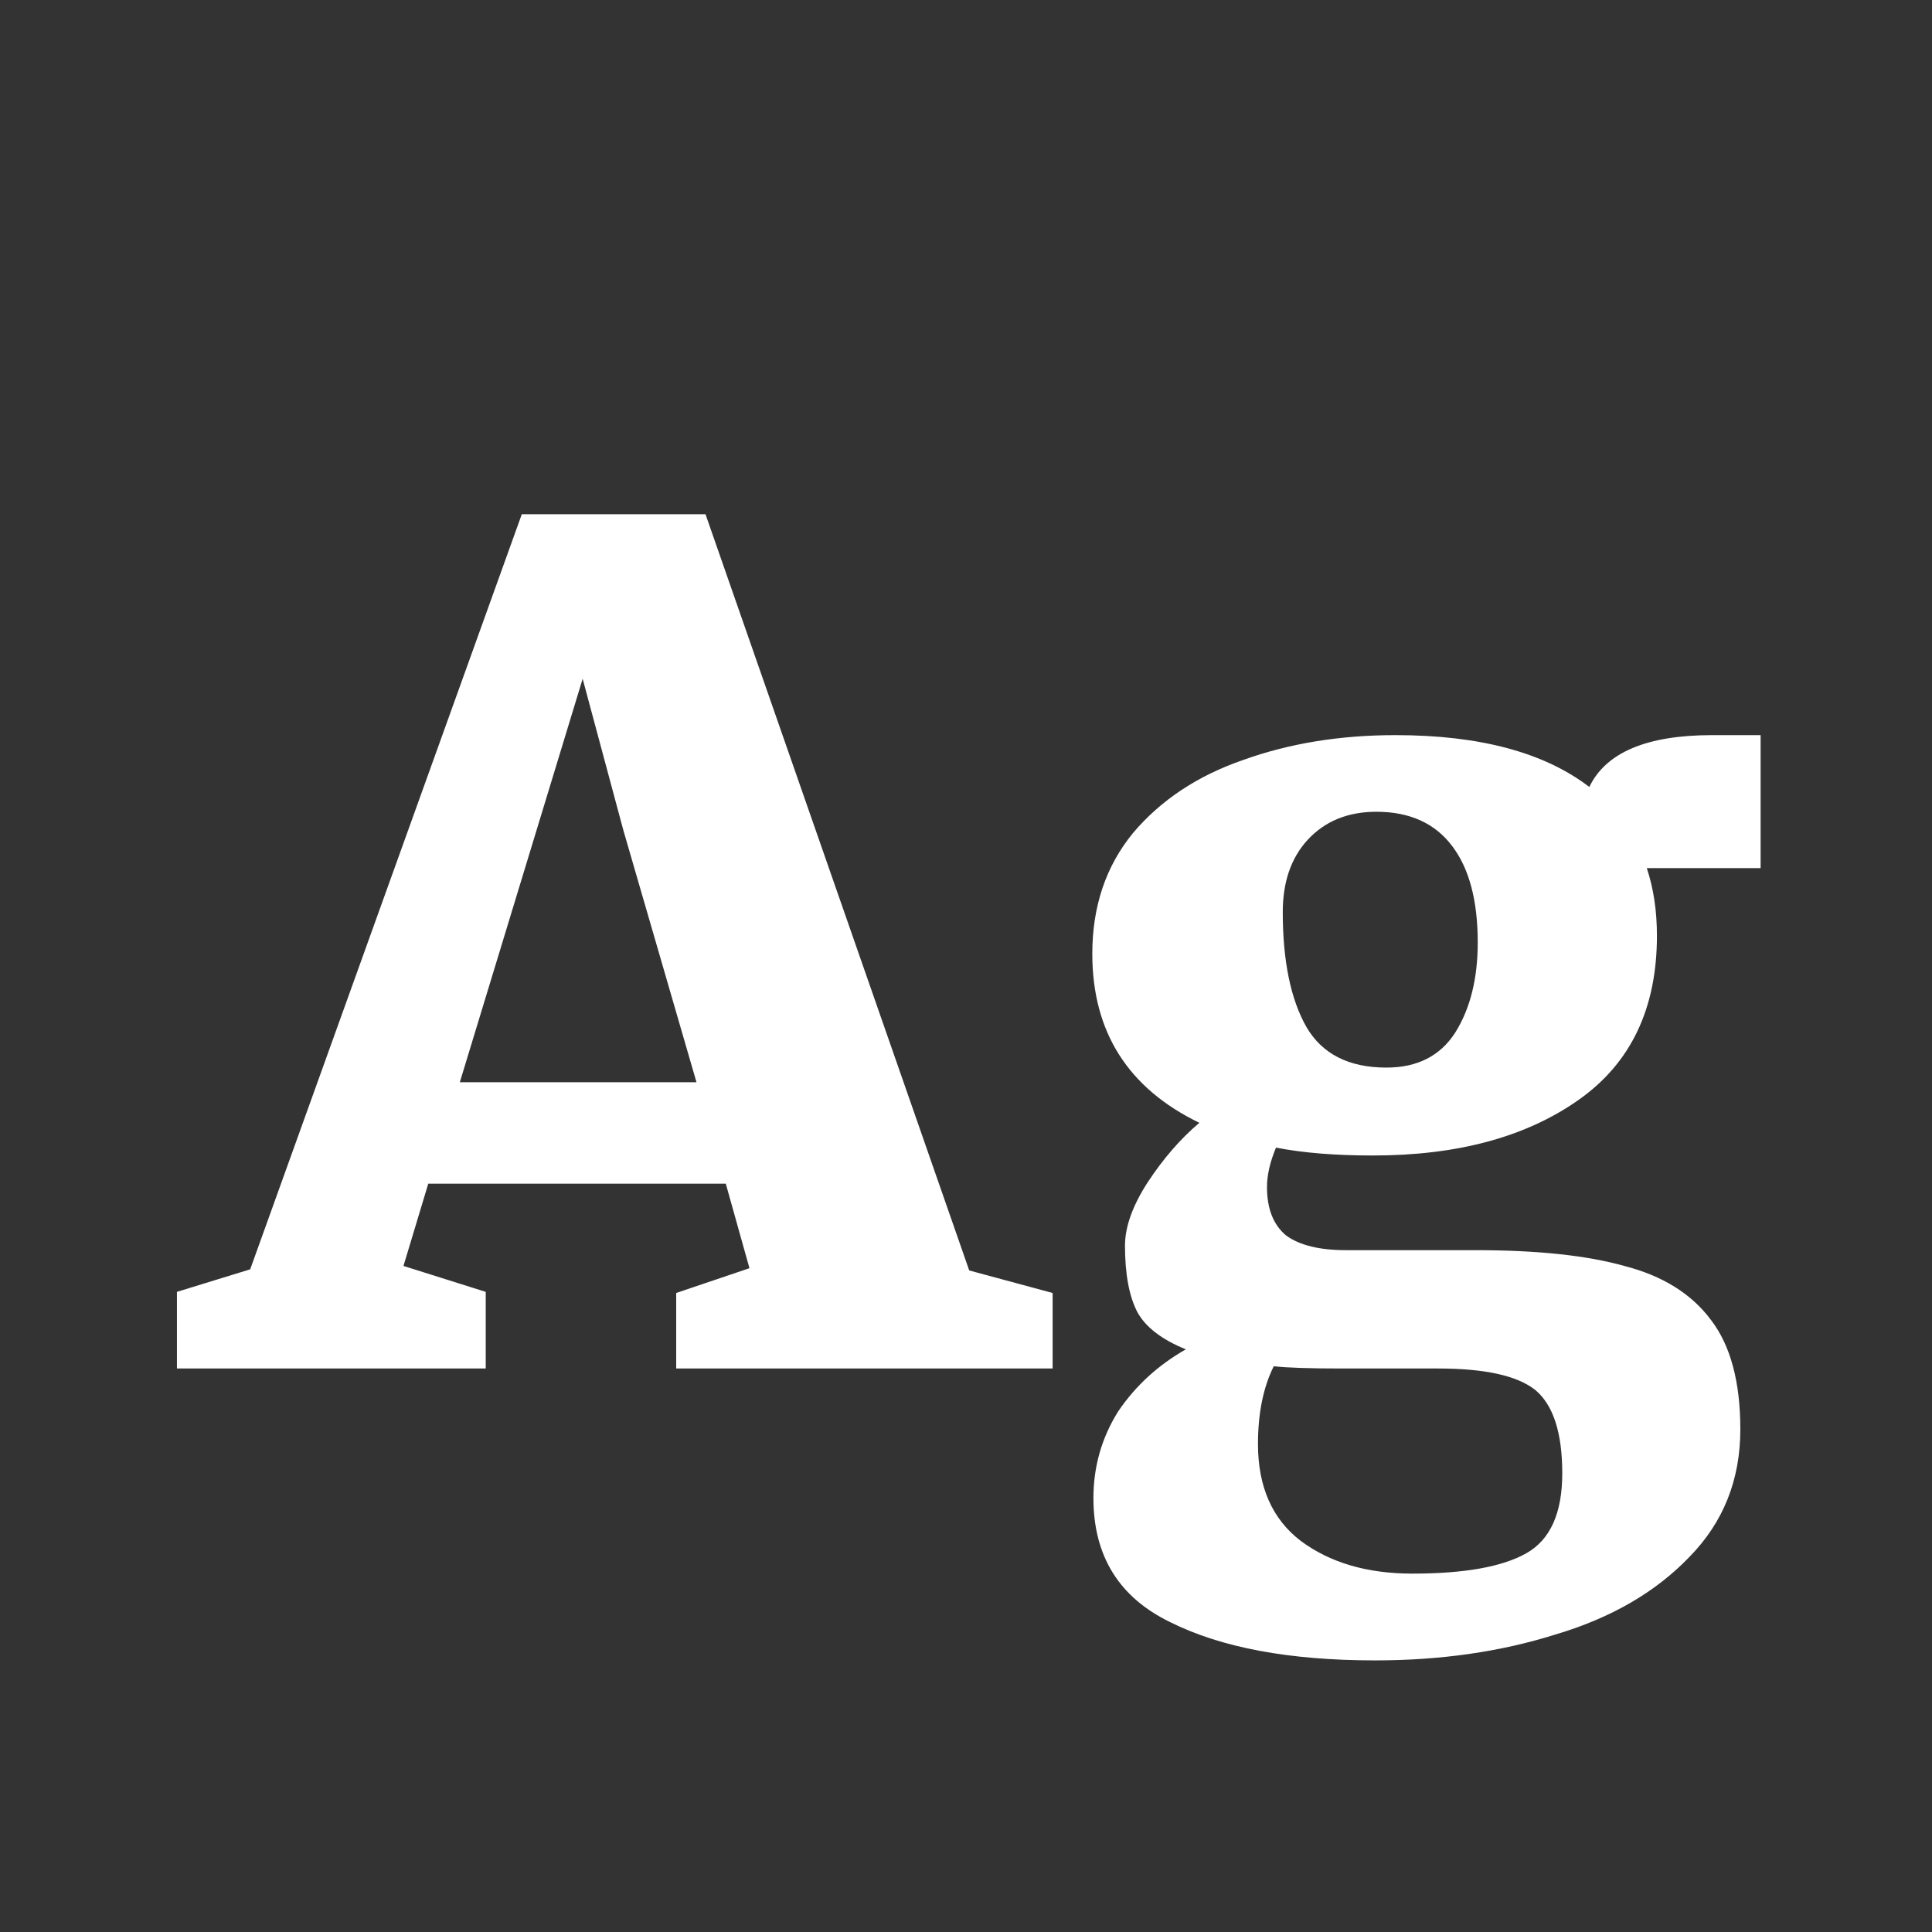 <svg width="24" height="24" viewBox="0 0 24 24" fill="none" xmlns="http://www.w3.org/2000/svg">
<rect x="0" y="0" width="24" height="24" fill="#333333" stroke="none"/>
<path d="M3.108 15.768L6.482 6.388H8.764L12.04 15.782L13.076 16.062V17H8.4V16.062L9.31 15.754L9.016 14.704H5.32L5.012 15.726L6.034 16.048V17H2.198V16.048L3.108 15.768ZM7.742 10.308L7.238 8.432L5.712 13.444H8.652L7.742 10.308ZM17.335 9.132C18.381 9.132 19.183 9.347 19.743 9.776C19.949 9.347 20.457 9.132 21.269 9.132H21.871V10.784H20.457C20.541 11.036 20.583 11.316 20.583 11.624C20.583 12.53 20.257 13.211 19.603 13.668C18.95 14.126 18.101 14.354 17.055 14.354C16.589 14.354 16.187 14.322 15.851 14.256C15.777 14.434 15.739 14.597 15.739 14.746C15.739 15.017 15.819 15.217 15.977 15.348C16.145 15.47 16.393 15.53 16.719 15.53H18.329C19.095 15.53 19.711 15.595 20.177 15.726C20.653 15.848 21.013 16.072 21.255 16.398C21.498 16.715 21.619 17.168 21.619 17.756C21.619 18.381 21.409 18.909 20.989 19.338C20.569 19.777 20.014 20.099 19.323 20.304C18.642 20.519 17.895 20.626 17.083 20.626C16.019 20.626 15.17 20.468 14.535 20.15C13.901 19.842 13.583 19.329 13.583 18.61C13.583 18.218 13.686 17.859 13.891 17.532C14.106 17.215 14.386 16.958 14.731 16.762C14.433 16.641 14.232 16.487 14.129 16.3C14.027 16.104 13.975 15.829 13.975 15.474C13.975 15.241 14.069 14.979 14.255 14.69C14.451 14.392 14.666 14.144 14.899 13.948C14.013 13.519 13.569 12.819 13.569 11.848C13.569 11.26 13.737 10.761 14.073 10.35C14.419 9.94 14.876 9.636 15.445 9.44C16.015 9.235 16.645 9.132 17.335 9.132ZM17.097 10.084C16.743 10.084 16.458 10.201 16.243 10.434C16.038 10.658 15.935 10.957 15.935 11.33C15.935 11.937 16.033 12.413 16.229 12.758C16.425 13.094 16.757 13.262 17.223 13.262C17.606 13.262 17.891 13.117 18.077 12.828C18.264 12.53 18.357 12.156 18.357 11.708C18.357 11.185 18.25 10.784 18.035 10.504C17.821 10.224 17.508 10.084 17.097 10.084ZM15.823 16.972C15.693 17.233 15.627 17.555 15.627 17.938C15.627 18.47 15.805 18.872 16.159 19.142C16.523 19.413 16.985 19.548 17.545 19.548C18.189 19.548 18.661 19.464 18.959 19.296C19.258 19.128 19.407 18.797 19.407 18.302C19.407 17.798 19.295 17.453 19.071 17.266C18.847 17.089 18.446 17 17.867 17H16.663C16.271 17 15.991 16.991 15.823 16.972Z" fill="white"/>
</svg>

